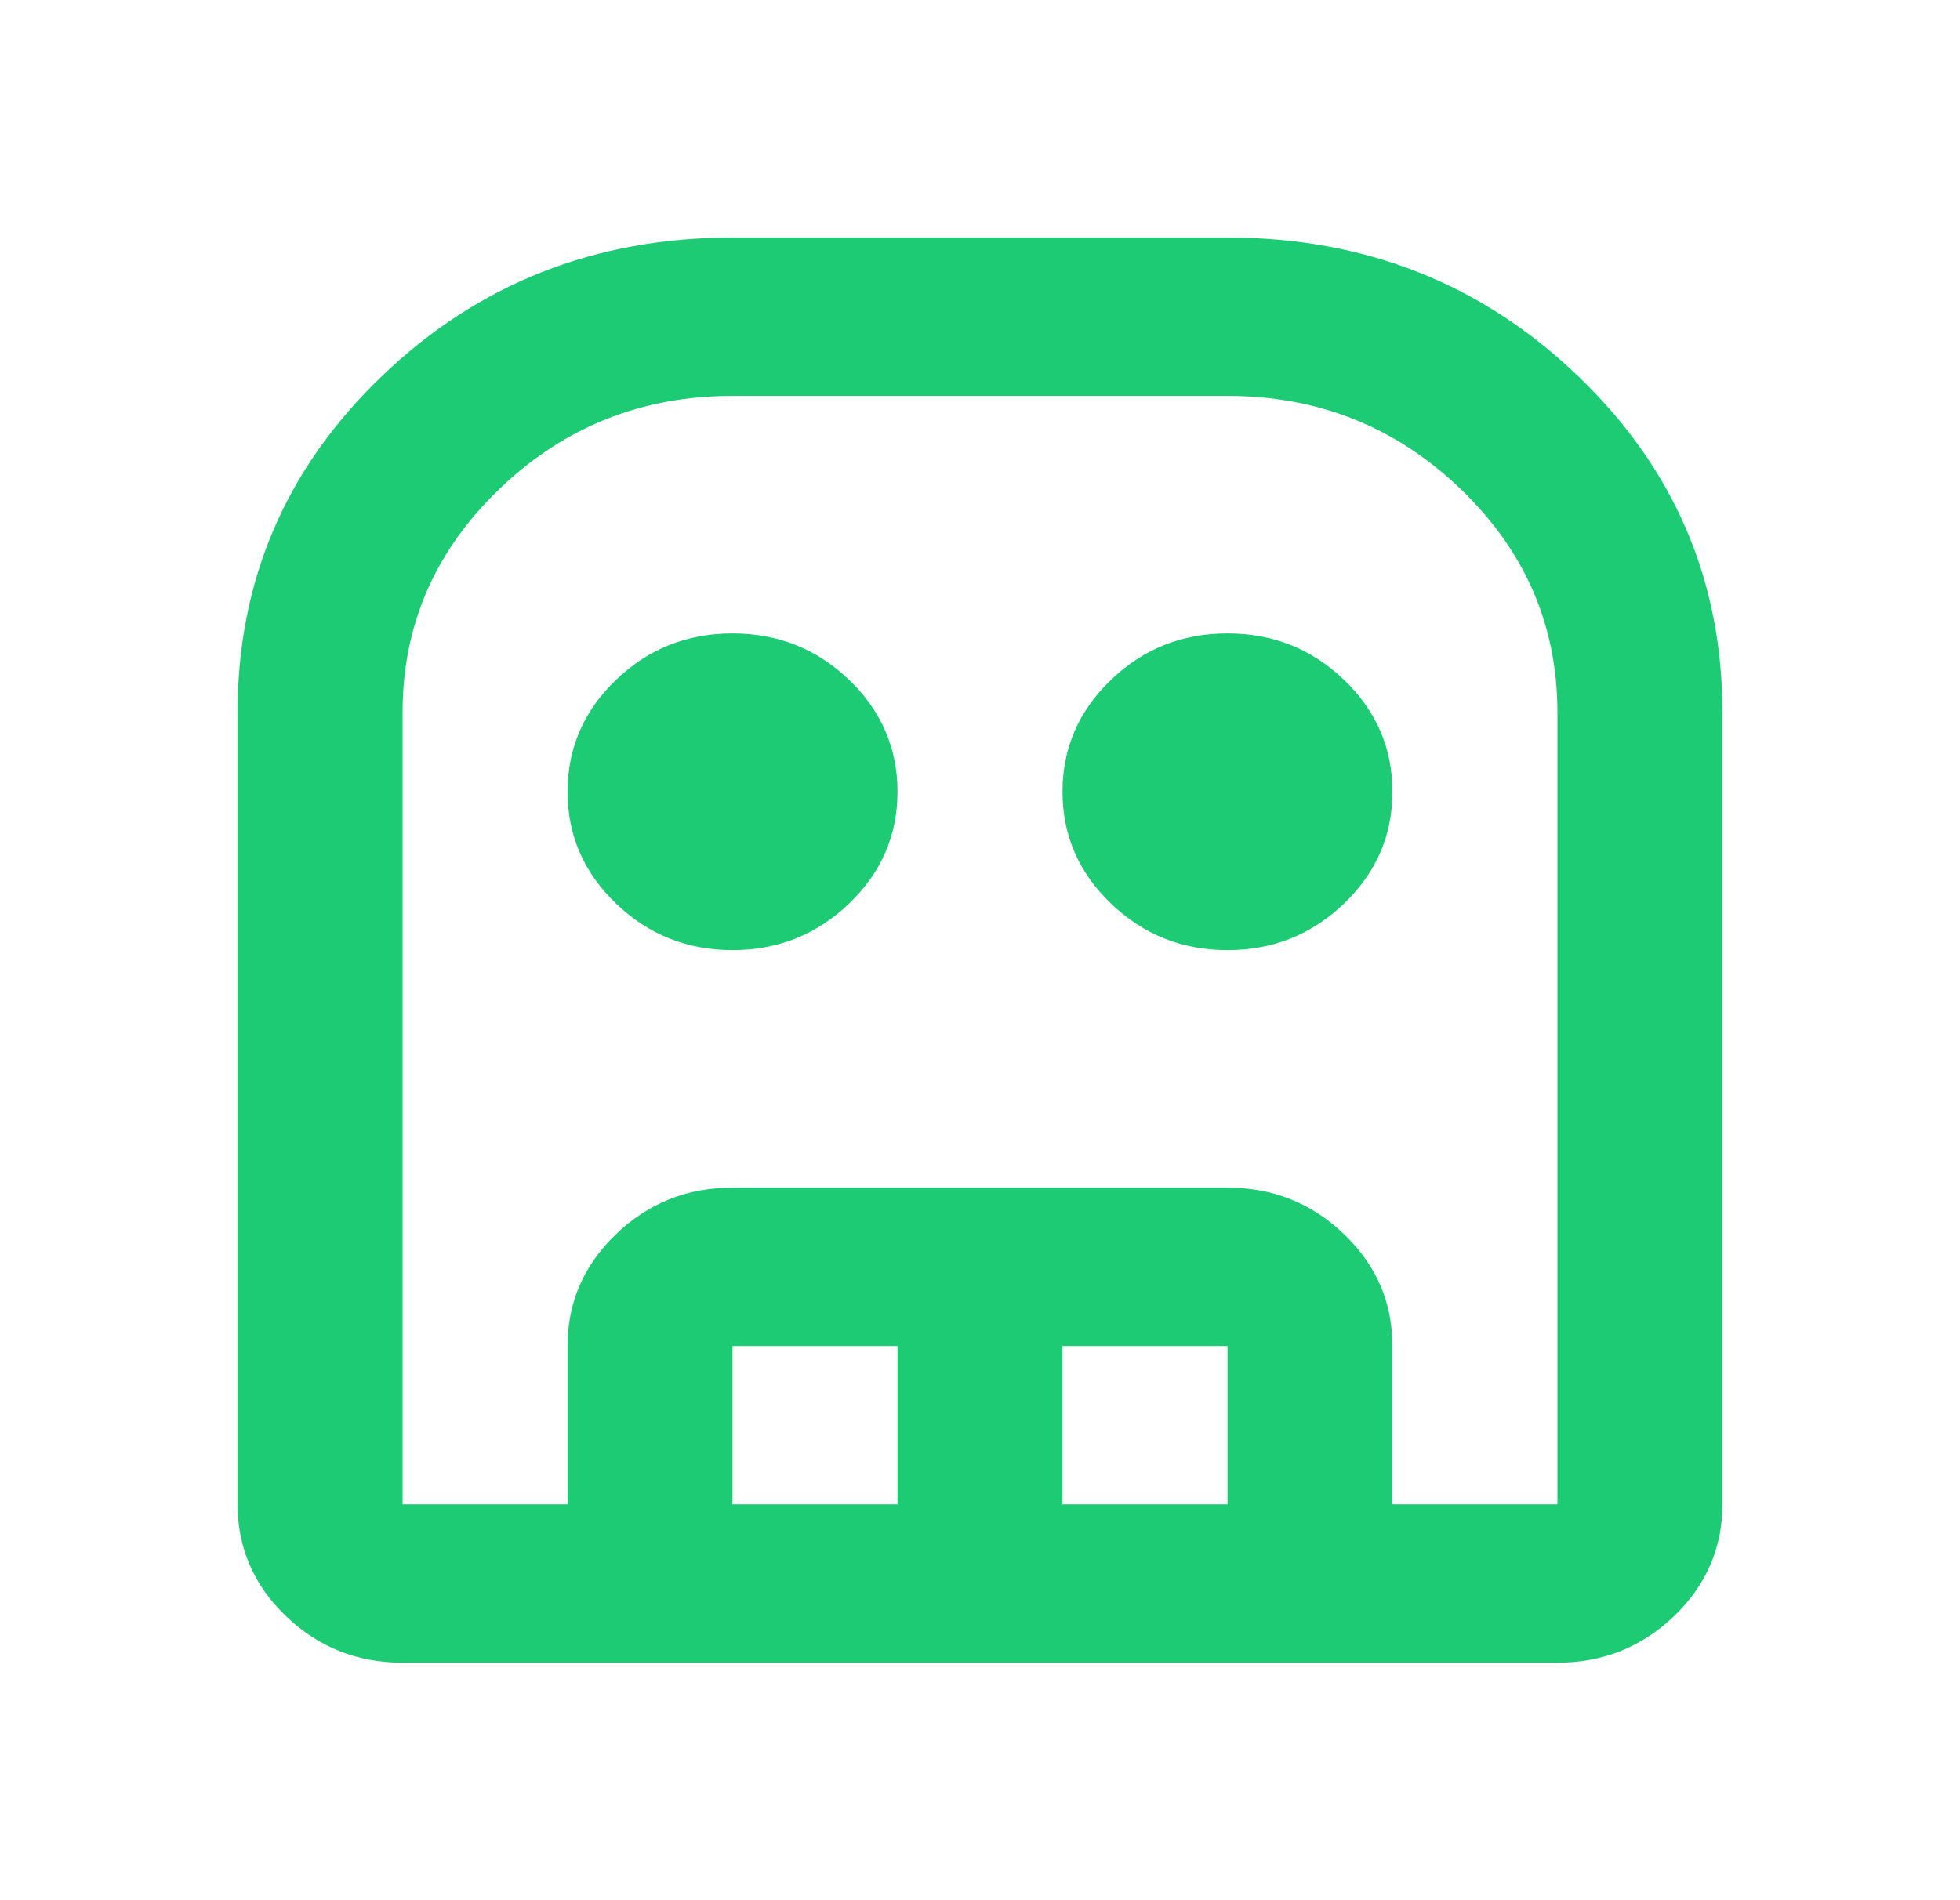 <svg width="33" height="32" viewBox="0 0 33 32" fill="none" xmlns="http://www.w3.org/2000/svg">
<g filter="url(#filter0_d_32_34)">
<path d="M6.778 24C6.014 24 5.36 23.739 4.815 23.217C4.272 22.695 4 22.067 4 21.333V8C4 5.778 4.81 3.889 6.431 2.333C8.051 0.778 10.018 -6.10352e-05 12.333 -6.10352e-05H20.667C22.982 -6.10352e-05 24.949 0.778 26.569 2.333C28.19 3.889 29 5.778 29 8V21.333C29 22.067 28.728 22.695 28.185 23.217C27.64 23.739 26.986 24 26.222 24H6.778ZM6.778 21.333H26.222V8C26.222 6.533 25.678 5.278 24.59 4.233C23.502 3.189 22.194 2.667 20.667 2.667H12.333C10.806 2.667 9.498 3.189 8.41 4.233C7.322 5.278 6.778 6.533 6.778 8V21.333ZM12.333 12C11.569 12 10.916 11.739 10.372 11.216C9.828 10.694 9.556 10.067 9.556 9.333C9.556 8.6 9.828 7.972 10.372 7.449C10.916 6.927 11.569 6.667 12.333 6.667C13.097 6.667 13.751 6.927 14.296 7.449C14.839 7.972 15.111 8.6 15.111 9.333C15.111 10.067 14.839 10.694 14.296 11.216C13.751 11.739 13.097 12 12.333 12ZM20.667 12C19.903 12 19.249 11.739 18.706 11.216C18.161 10.694 17.889 10.067 17.889 9.333C17.889 8.6 18.161 7.972 18.706 7.449C19.249 6.927 19.903 6.667 20.667 6.667C21.431 6.667 22.085 6.927 22.629 7.449C23.173 7.972 23.444 8.6 23.444 9.333C23.444 10.067 23.173 10.694 22.629 11.216C22.085 11.739 21.431 12 20.667 12ZM9.556 21.333V18.667C9.556 17.933 9.828 17.306 10.372 16.784C10.916 16.261 11.569 16 12.333 16H20.667C21.431 16 22.085 16.261 22.629 16.784C23.173 17.306 23.444 17.933 23.444 18.667V21.333H20.667V18.667H17.889V21.333H15.111V18.667H12.333V21.333H9.556Z" fill="#1DCB74"/>
</g>
<defs>
<filter id="filter0_d_32_34" x="0" y="-6.10352e-05" width="33" height="32" filterUnits="userSpaceOnUse" color-interpolation-filters="sRGB">
<feFlood flood-opacity="0" result="BackgroundImageFix"/>
<feColorMatrix in="SourceAlpha" type="matrix" values="0 0 0 0 0 0 0 0 0 0 0 0 0 0 0 0 0 0 127 0" result="hardAlpha"/>
<feOffset dy="4"/>
<feGaussianBlur stdDeviation="2"/>
<feComposite in2="hardAlpha" operator="out"/>
<feColorMatrix type="matrix" values="0 0 0 0 0 0 0 0 0 0 0 0 0 0 0 0 0 0 0.25 0"/>
<feBlend mode="normal" in2="BackgroundImageFix" result="effect1_dropShadow_32_34"/>
<feBlend mode="normal" in="SourceGraphic" in2="effect1_dropShadow_32_34" result="shape"/>
</filter>
</defs>
</svg>
